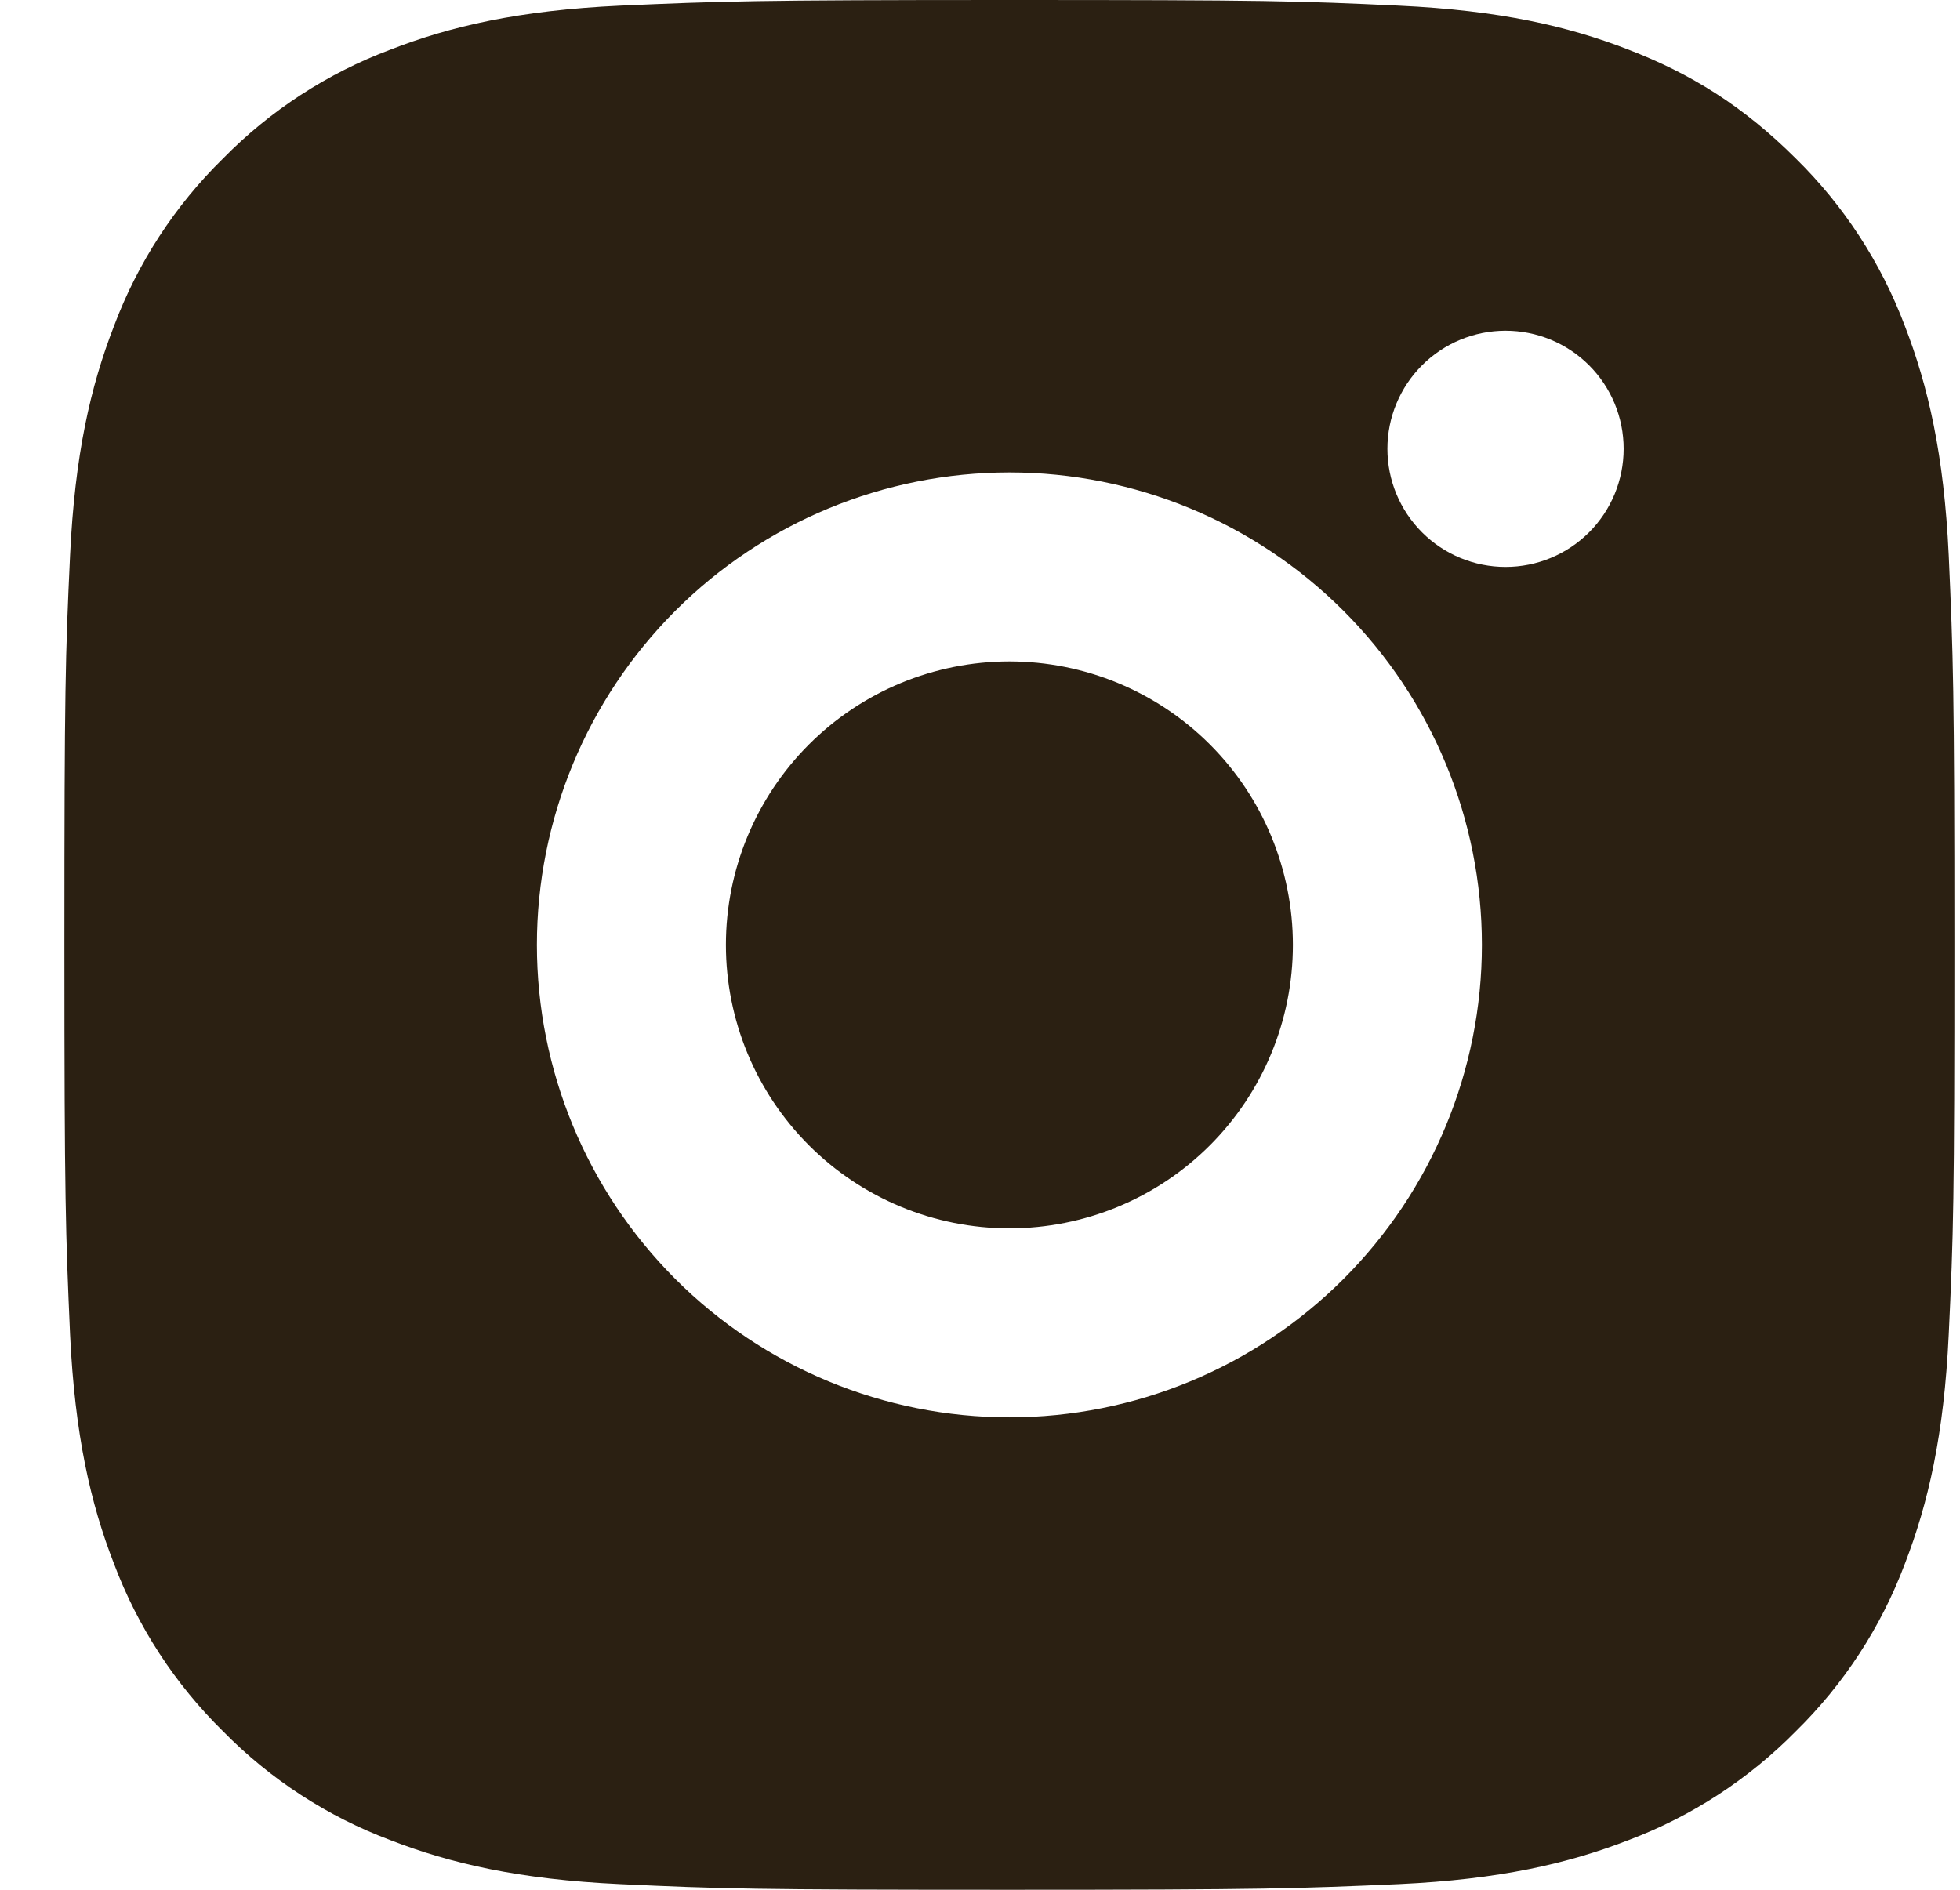 <svg width="28" height="27" viewBox="0 0 28 27" fill="none" xmlns="http://www.w3.org/2000/svg">
<path d="M14.42 0C18.088 0 18.546 0.013 19.985 0.081C21.423 0.148 22.402 0.374 23.263 0.709C24.154 1.052 24.904 1.516 25.655 2.265C26.342 2.94 26.873 3.756 27.212 4.657C27.545 5.517 27.772 6.498 27.839 7.935C27.903 9.374 27.92 9.832 27.92 13.5C27.92 17.168 27.907 17.626 27.839 19.065C27.772 20.502 27.545 21.481 27.212 22.343C26.874 23.244 26.342 24.061 25.655 24.735C24.98 25.421 24.164 25.952 23.263 26.291C22.403 26.625 21.423 26.852 19.985 26.919C18.546 26.982 18.088 27 14.42 27C10.752 27 10.295 26.986 8.856 26.919C7.418 26.852 6.439 26.625 5.578 26.291C4.677 25.953 3.86 25.422 3.186 24.735C2.499 24.06 1.968 23.244 1.629 22.343C1.294 21.483 1.069 20.502 1.001 19.065C0.938 17.626 0.92 17.168 0.92 13.5C0.92 9.832 0.934 9.374 1.001 7.935C1.069 6.496 1.294 5.519 1.629 4.657C1.967 3.756 2.498 2.939 3.186 2.265C3.86 1.578 4.677 1.047 5.578 0.709C6.439 0.374 7.417 0.148 8.856 0.081C10.295 0.018 10.752 0 14.42 0ZM14.42 6.75C12.63 6.75 10.913 7.461 9.647 8.727C8.382 9.993 7.67 11.71 7.67 13.5C7.67 15.29 8.382 17.007 9.647 18.273C10.913 19.539 12.63 20.25 14.42 20.25C16.211 20.25 17.927 19.539 19.193 18.273C20.459 17.007 21.17 15.29 21.17 13.5C21.17 11.71 20.459 9.993 19.193 8.727C17.927 7.461 16.211 6.75 14.42 6.75ZM23.195 6.412C23.195 5.965 23.018 5.536 22.701 5.219C22.385 4.903 21.956 4.725 21.508 4.725C21.06 4.725 20.631 4.903 20.315 5.219C19.998 5.536 19.82 5.965 19.82 6.412C19.82 6.86 19.998 7.289 20.315 7.606C20.631 7.922 21.06 8.1 21.508 8.1C21.956 8.1 22.385 7.922 22.701 7.606C23.018 7.289 23.195 6.86 23.195 6.412ZM14.42 9.45C15.495 9.45 16.525 9.877 17.284 10.636C18.044 11.396 18.47 12.426 18.47 13.5C18.47 14.574 18.044 15.604 17.284 16.364C16.525 17.123 15.495 17.55 14.42 17.55C13.346 17.55 12.316 17.123 11.557 16.364C10.797 15.604 10.37 14.574 10.37 13.5C10.37 12.426 10.797 11.396 11.557 10.636C12.316 9.877 13.346 9.45 14.42 9.45Z" fill="#2B2012"/>
</svg>
